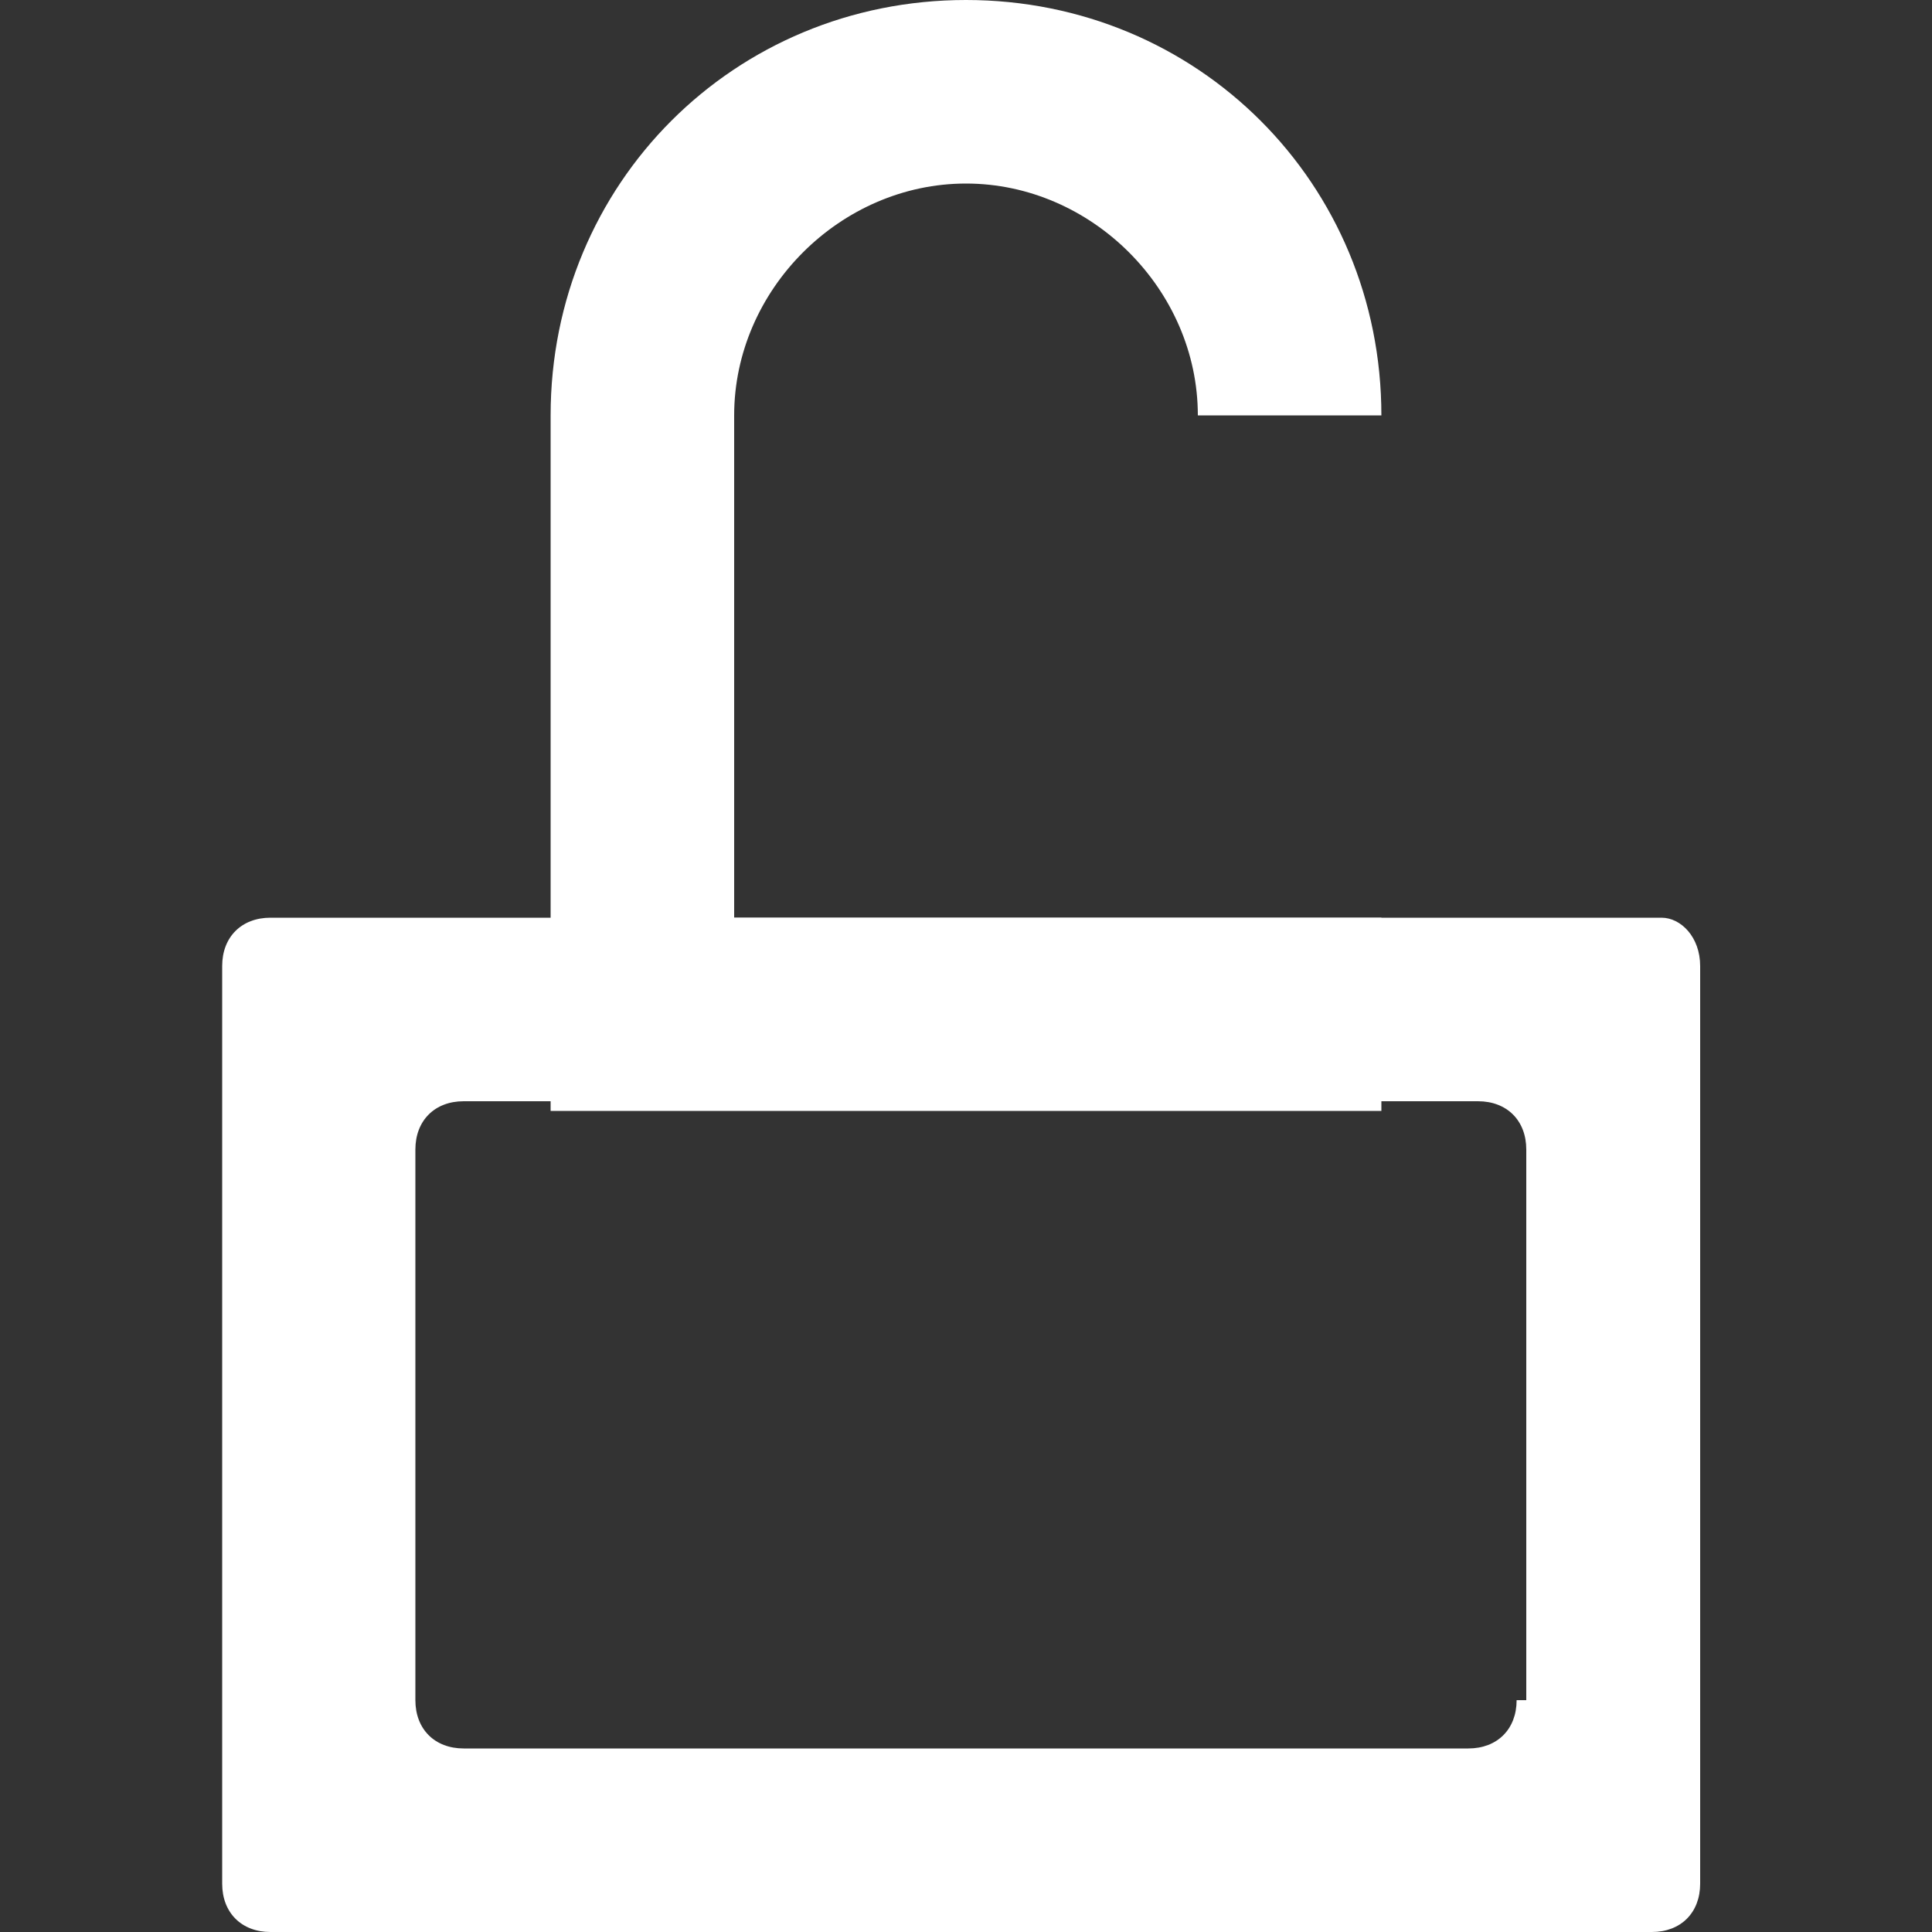 <?xml version="1.0" encoding="utf-8"?>
<!-- Generator: Adobe Illustrator 18.1.0, SVG Export Plug-In . SVG Version: 6.00 Build 0)  -->
<svg version="1.1" id="Layer_1" xmlns="http://www.w3.org/2000/svg" xmlns:xlink="http://www.w3.org/1999/xlink" x="0px" y="0px"
	 viewBox="0 0 20 20" enable-background="new 0 0 20 20" xml:space="preserve">
<rect x="0" y="0" width="20" height="20" fill="#333333" stroke="none"/>
<path fill="#FFFFFF" d="M17.2,9.5H2.8c-0.3,0-0.5,0.2-0.5,0.5v9.5c0,0.3,0.2,0.5,0.5,0.5h14.3c0.3,0,0.5-0.2,0.5-0.5V10
	C17.6,9.7,17.4,9.5,17.2,9.5z M15.7,17.6c0,0.3-0.2,0.5-0.5,0.5H4.8c-0.3,0-0.5-0.2-0.5-0.5v-5.7c0-0.3,0.2-0.5,0.5-0.5h10.5
	c0.3,0,0.5,0.2,0.5,0.5V17.6z"/>
<path fill="#FFFFFF" d="M12.4,9.5L12.4,9.5l-4.8,0V4.3c0-1.3,1.1-2.4,2.4-2.4c1.3,0,2.4,1.1,2.4,2.4v0h1.9v0C14.3,1.9,12.4,0,10,0
	S5.7,1.9,5.7,4.3v7.2h8.6V9.5H12.4z"/>
</svg>
